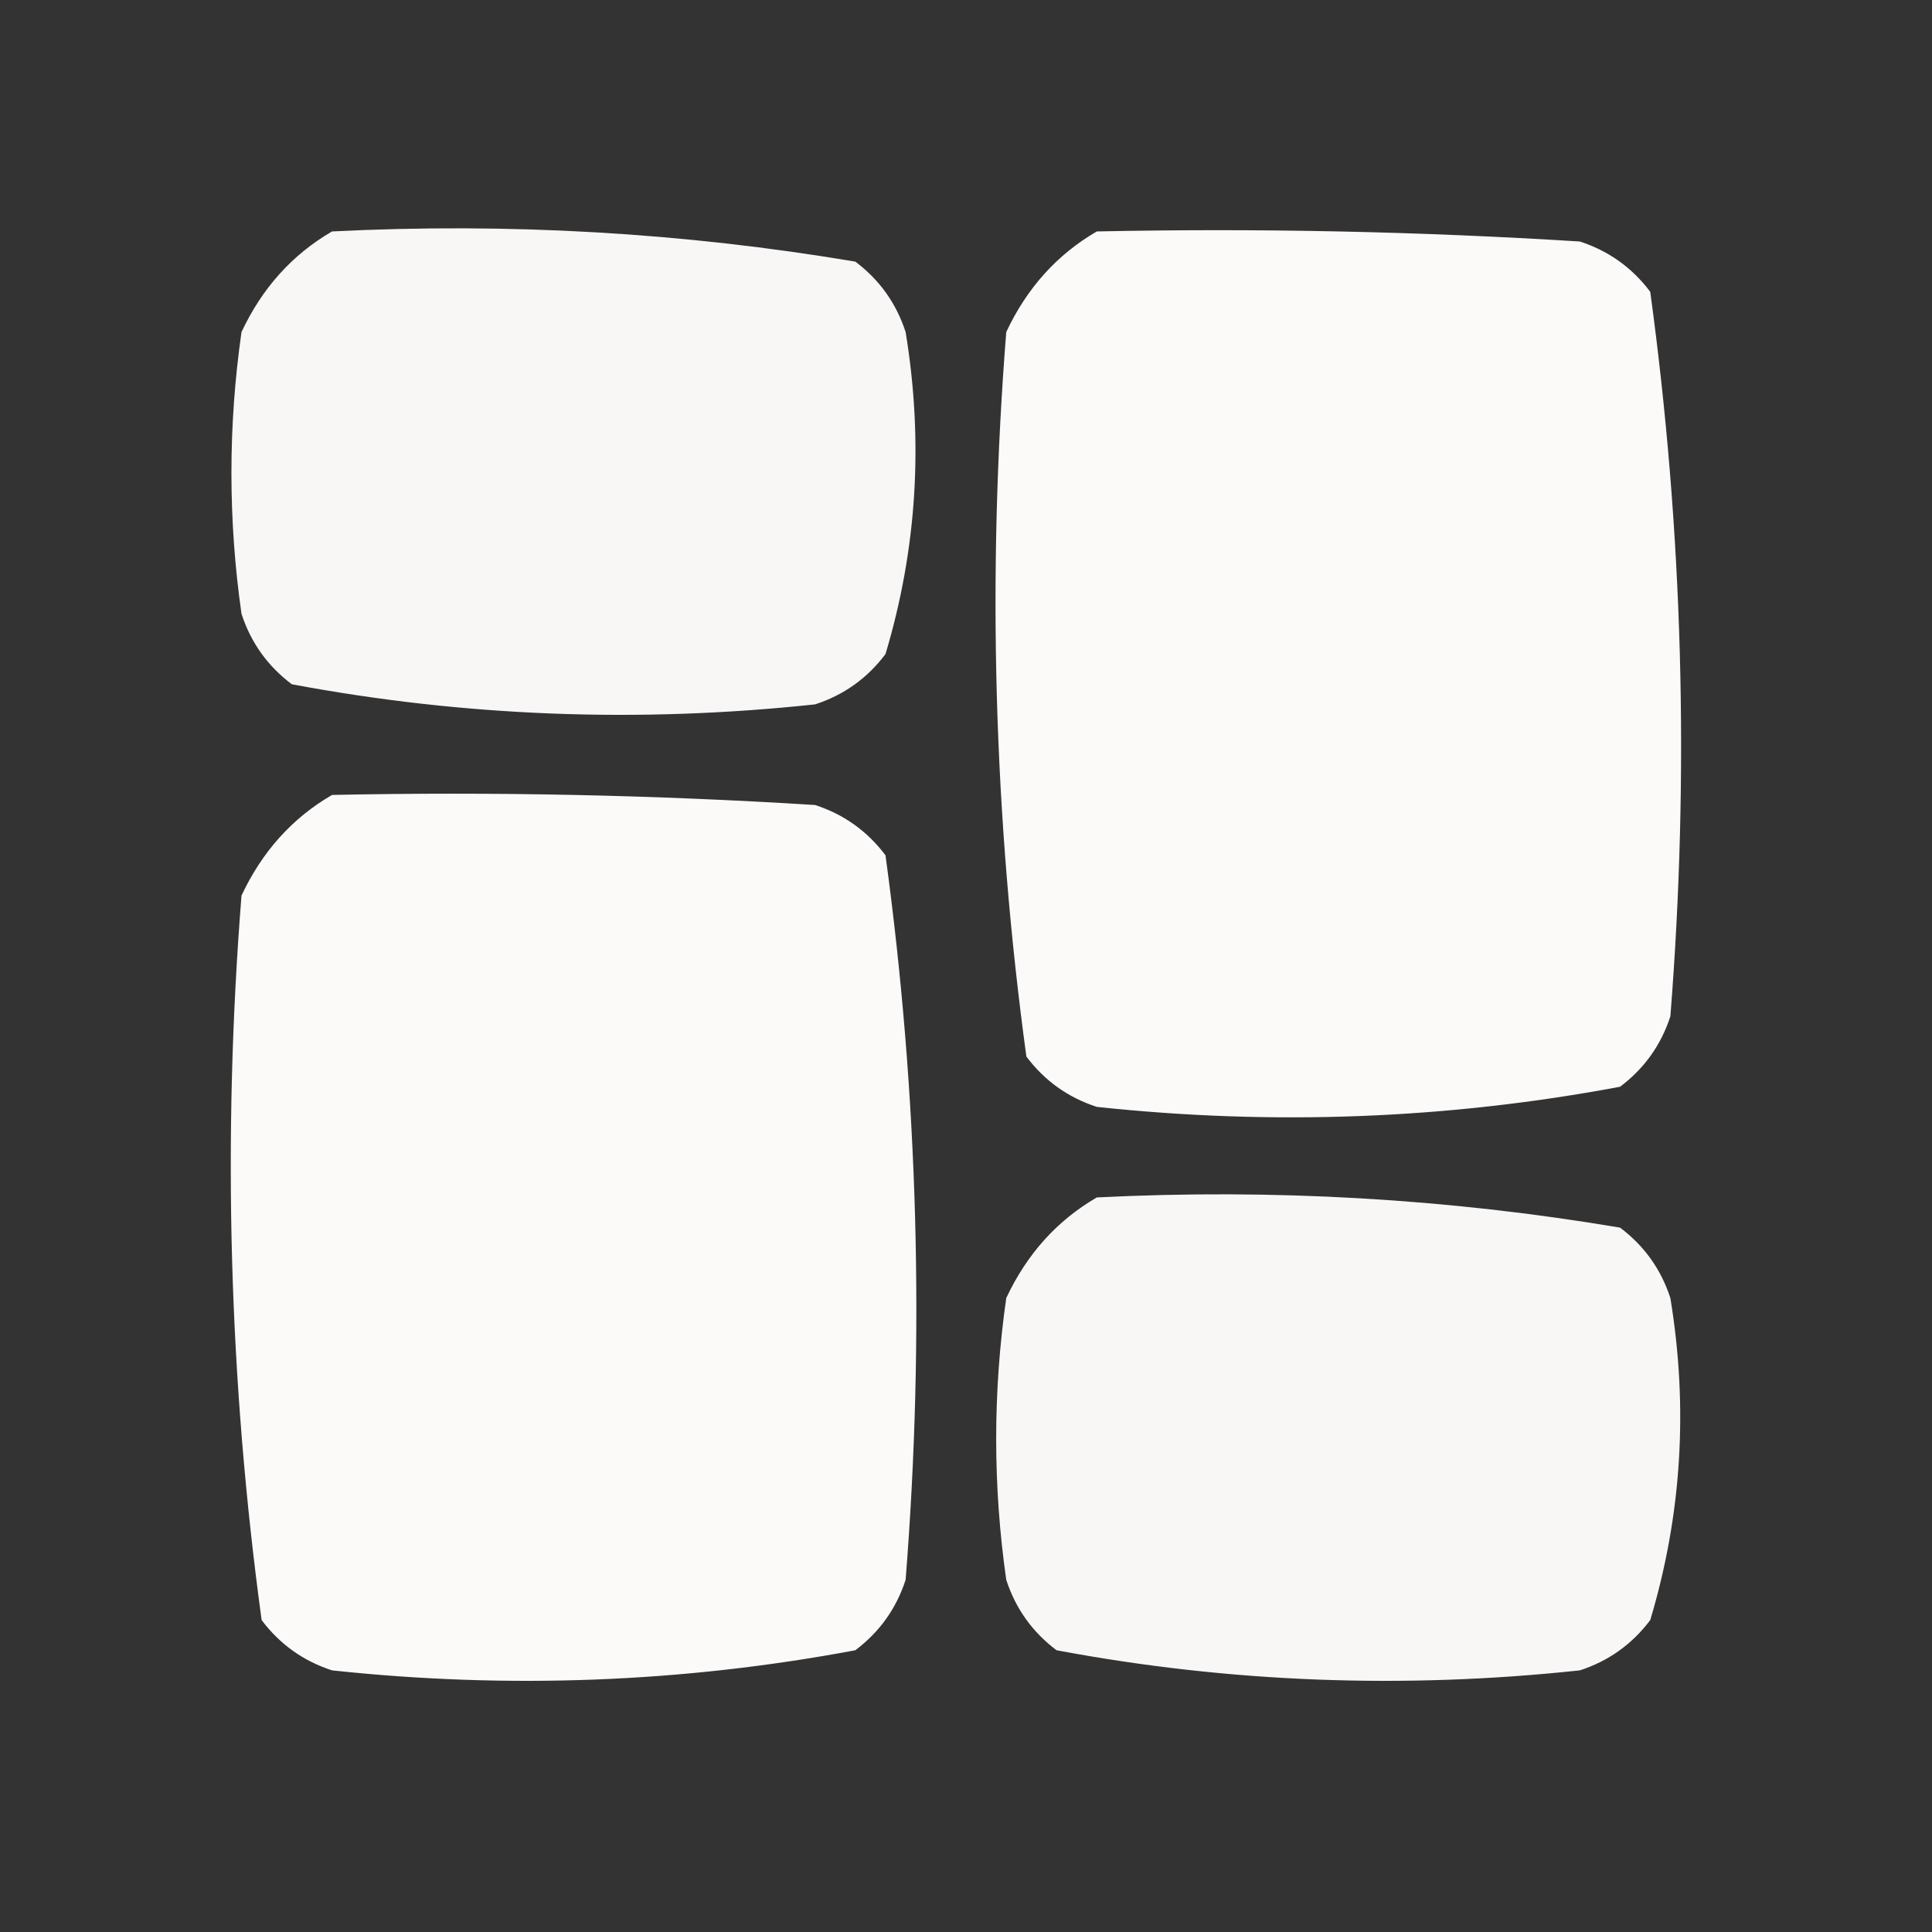<?xml version="1.0" encoding="UTF-8"?>
<!DOCTYPE svg PUBLIC "-//W3C//DTD SVG 1.1//EN" "http://www.w3.org/Graphics/SVG/1.1/DTD/svg11.dtd">
<svg xmlns="http://www.w3.org/2000/svg" version="1.1" width="96px" height="96px" style="shape-rendering:geometricPrecision; text-rendering:geometricPrecision; image-rendering:optimizeQuality; fill-rule:evenodd; clip-rule:evenodd" xmlns:xlink="http://www.w3.org/1999/xlink">
<rect width="100%" height="100%" fill="#333333" stroke="none"/>
<g><path style="opacity:0.97" fill="#fffcfc" d="M 16.5,11.5 C 25.276,11.059 33.942,11.559 42.5,13C 43.701,13.902 44.535,15.069 45,16.5C 45.896,21.949 45.563,27.282 44,32.5C 43.097,33.701 41.931,34.535 40.5,35C 31.73,35.94 23.064,35.607 14.5,34C 13.299,33.097 12.465,31.931 12,30.5C 11.333,25.833 11.333,21.167 12,16.5C 13.025,14.313 14.525,12.646 16.5,11.5 Z"/></g>
<g><path style="opacity:0.984" fill="#fffcfc" d="M 54.5,11.5 C 62.507,11.334 70.507,11.5 78.5,12C 79.931,12.465 81.097,13.299 82,14.5C 83.624,26.404 83.958,38.404 83,50.5C 82.535,51.931 81.701,53.097 80.5,54C 71.936,55.607 63.27,55.94 54.5,55C 53.069,54.535 51.903,53.701 51,52.5C 49.376,40.596 49.042,28.596 50,16.5C 51.025,14.313 52.525,12.646 54.5,11.5 Z"/></g>
<g><path style="opacity:0.984" fill="#fffcfc" d="M 16.5,39.5 C 24.507,39.334 32.507,39.5 40.5,40C 41.931,40.465 43.097,41.299 44,42.5C 45.624,54.404 45.958,66.403 45,78.5C 44.535,79.931 43.701,81.097 42.5,82C 33.936,83.607 25.27,83.94 16.5,83C 15.069,82.535 13.902,81.701 13,80.5C 11.376,68.597 11.042,56.596 12,44.5C 13.025,42.313 14.525,40.646 16.5,39.5 Z"/></g>
<g><path style="opacity:0.97" fill="#fffcfc" d="M 54.5,59.5 C 63.276,59.059 71.942,59.559 80.5,61C 81.701,61.903 82.535,63.069 83,64.5C 83.896,69.949 83.563,75.282 82,80.5C 81.097,81.701 79.931,82.535 78.5,83C 69.731,83.94 61.064,83.607 52.5,82C 51.299,81.097 50.465,79.931 50,78.5C 49.333,73.833 49.333,69.167 50,64.5C 51.025,62.313 52.525,60.646 54.5,59.5 Z"/></g>
</svg>
